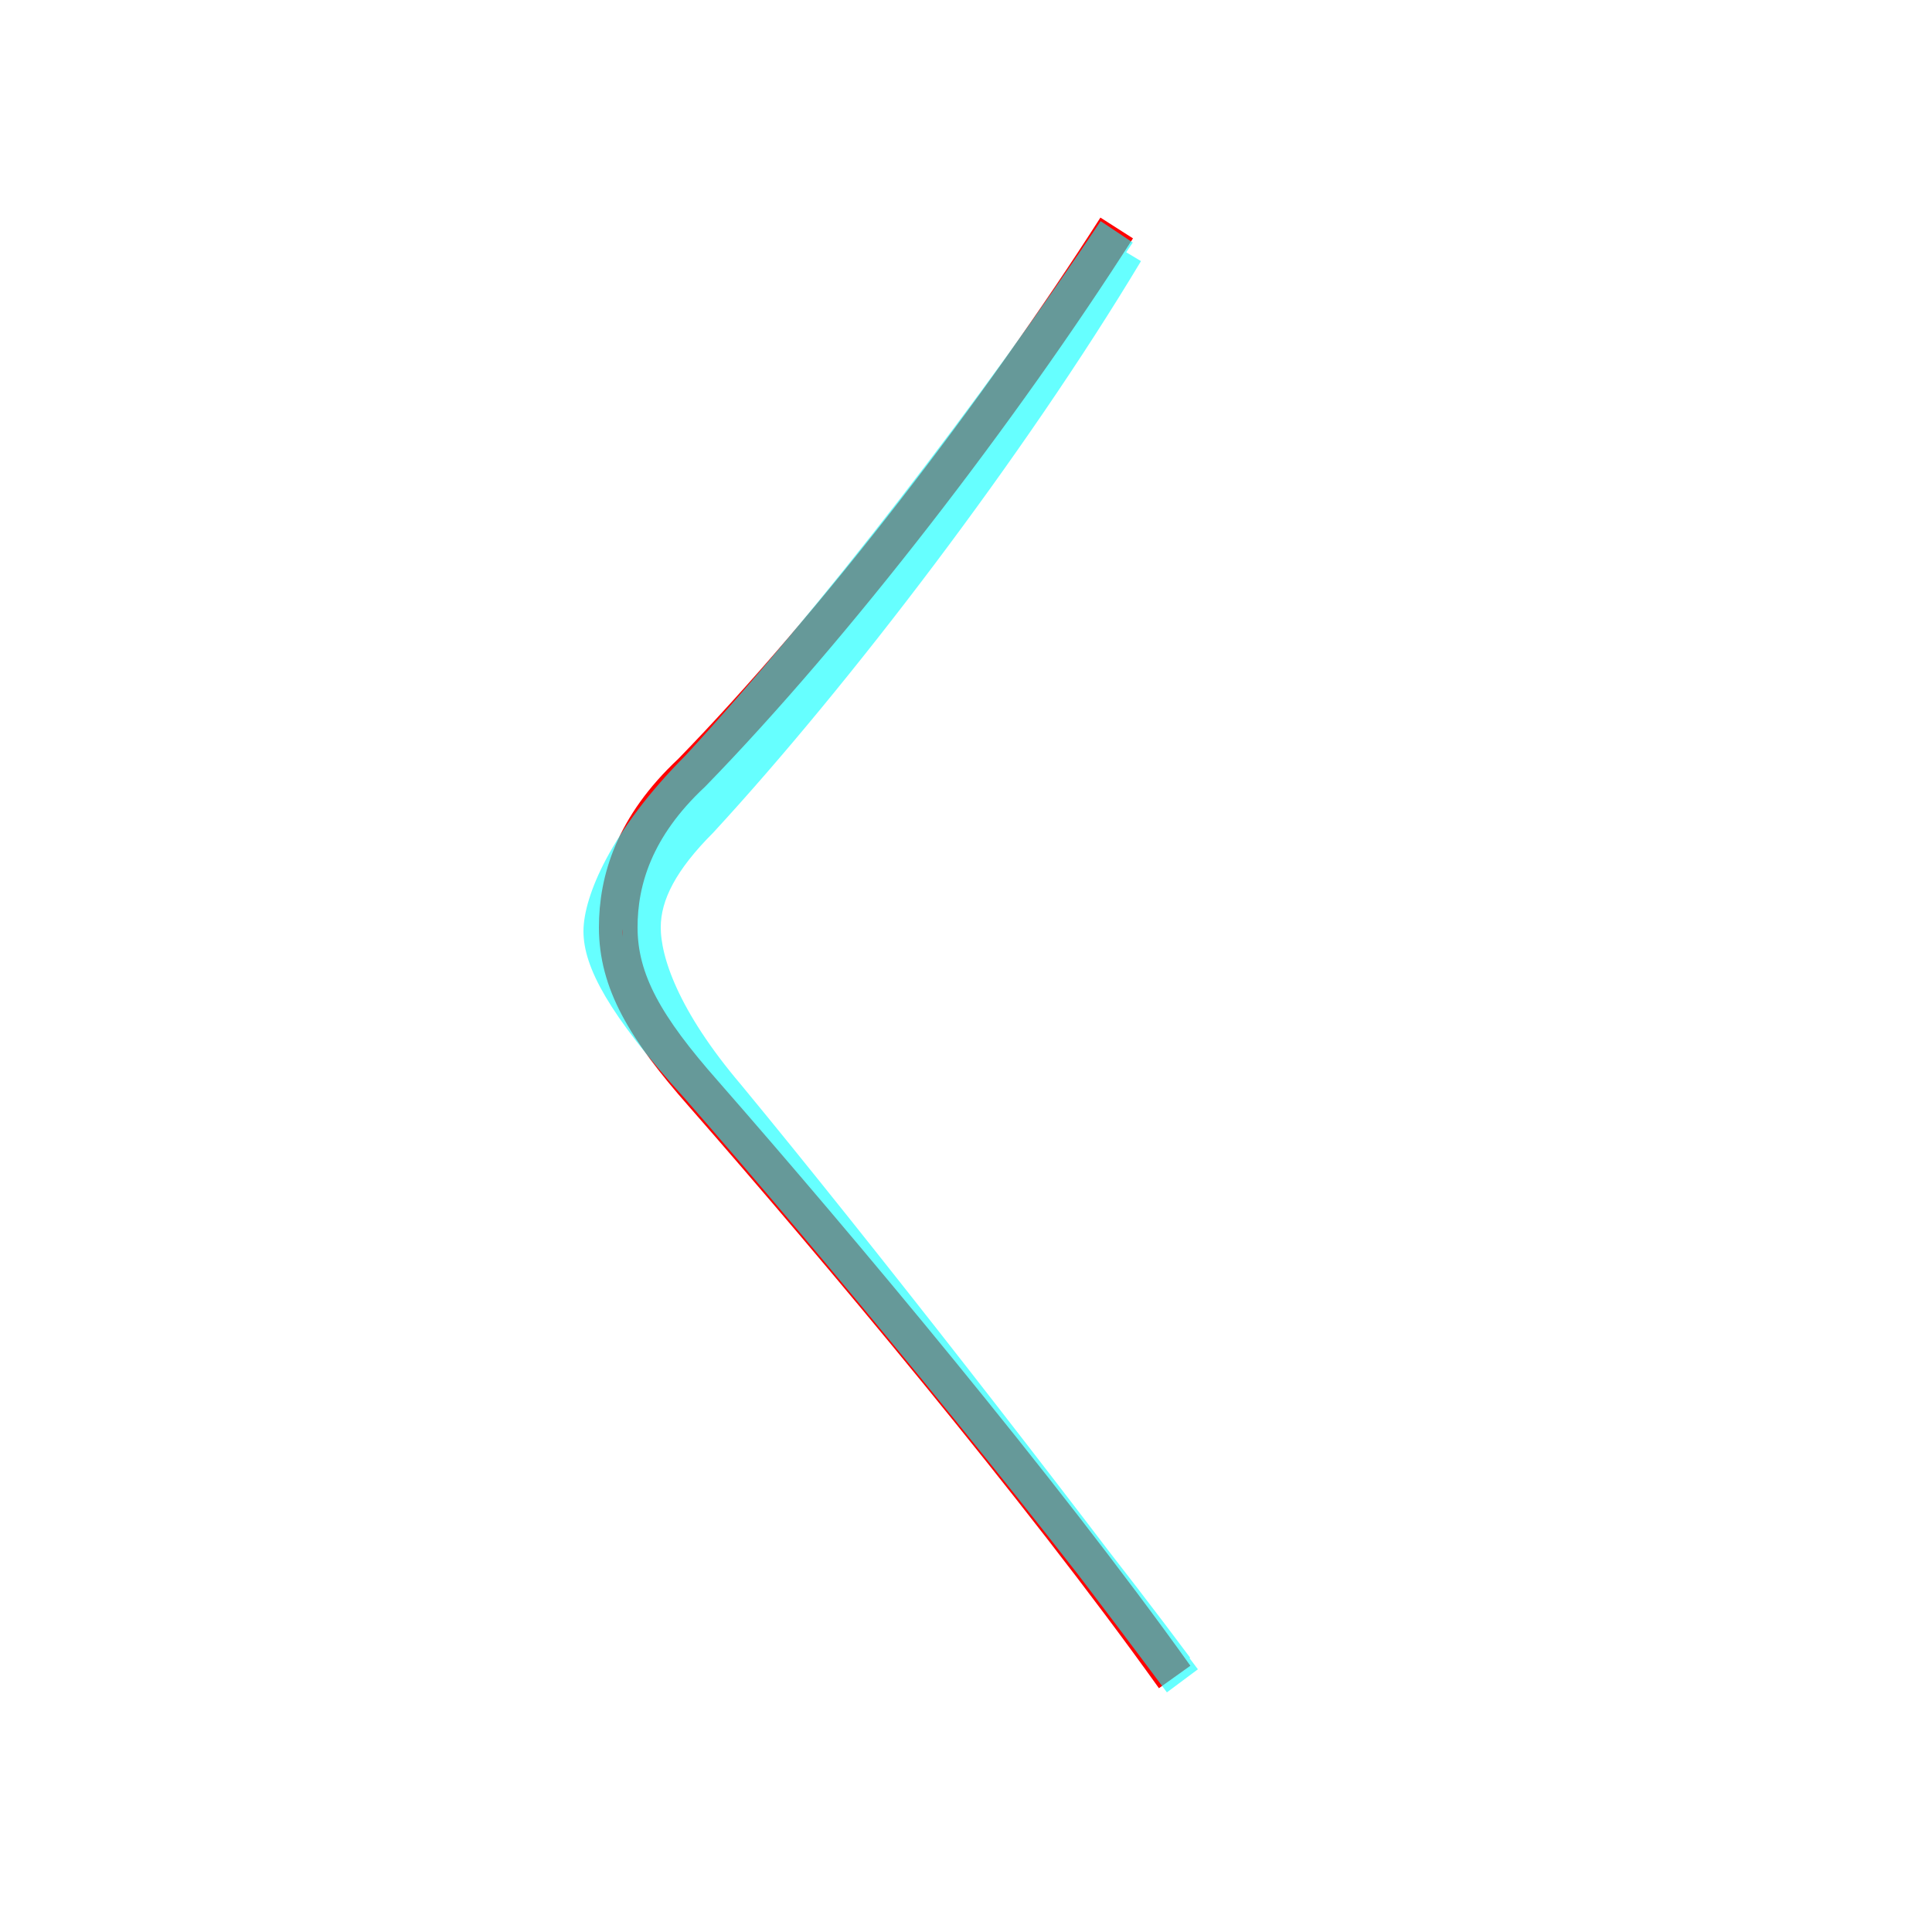 <?xml version='1.0' encoding='utf8'?>
<svg viewBox="0.0 -6.0 50.0 50.0" version="1.1" xmlns="http://www.w3.org/2000/svg">
<rect x="0.0" y="-6.0" width="50.0" height="50.0" fill="#333333" stroke="none"/>
<rect x="-1000" y="-1000" width="2000" height="2000" stroke="white" fill="white"/>
<g style="fill:none;stroke:rgba(255, 0, 0, 1);  stroke-width:1"><path d="M 28.9 -38.1 C 25.9 -33.4 21.6 -27.8 17.9 -24.0 C 16.4 -22.6 16.0 -21.2 16.0 -20.0 C 16.0 -18.6 16.7 -17.4 18.2 -15.7 C 21.7 -11.7 26.9 -5.5 30.4 -0.6" transform="translate(0.0 38.0)" />
</g>
<g style="fill:none;stroke:rgba(0, 255, 255, 0.6);  stroke-width:1">
<path d="M 30.6 -0.5 C 27.1 -5.2 22.1 -11.6 18.8 -15.6 C 17.1 -17.6 16.6 -19.1 16.6 -20.0 C 16.6 -20.9 17.1 -21.8 18.1 -22.8 C 21.6 -26.6 26.1 -32.5 29.1 -37.5 M 28.9 -38.0 C 25.9 -33.5 21.6 -27.9 18.1 -24.1 C 16.2 -22.2 15.6 -20.6 15.6 -19.9 C 15.6 -19.2 16.1 -18.1 18.1 -15.9 C 21.6 -11.9 26.9 -5.5 30.4 -0.8" transform="translate(0.0 38.0)" />
</g>
</svg>